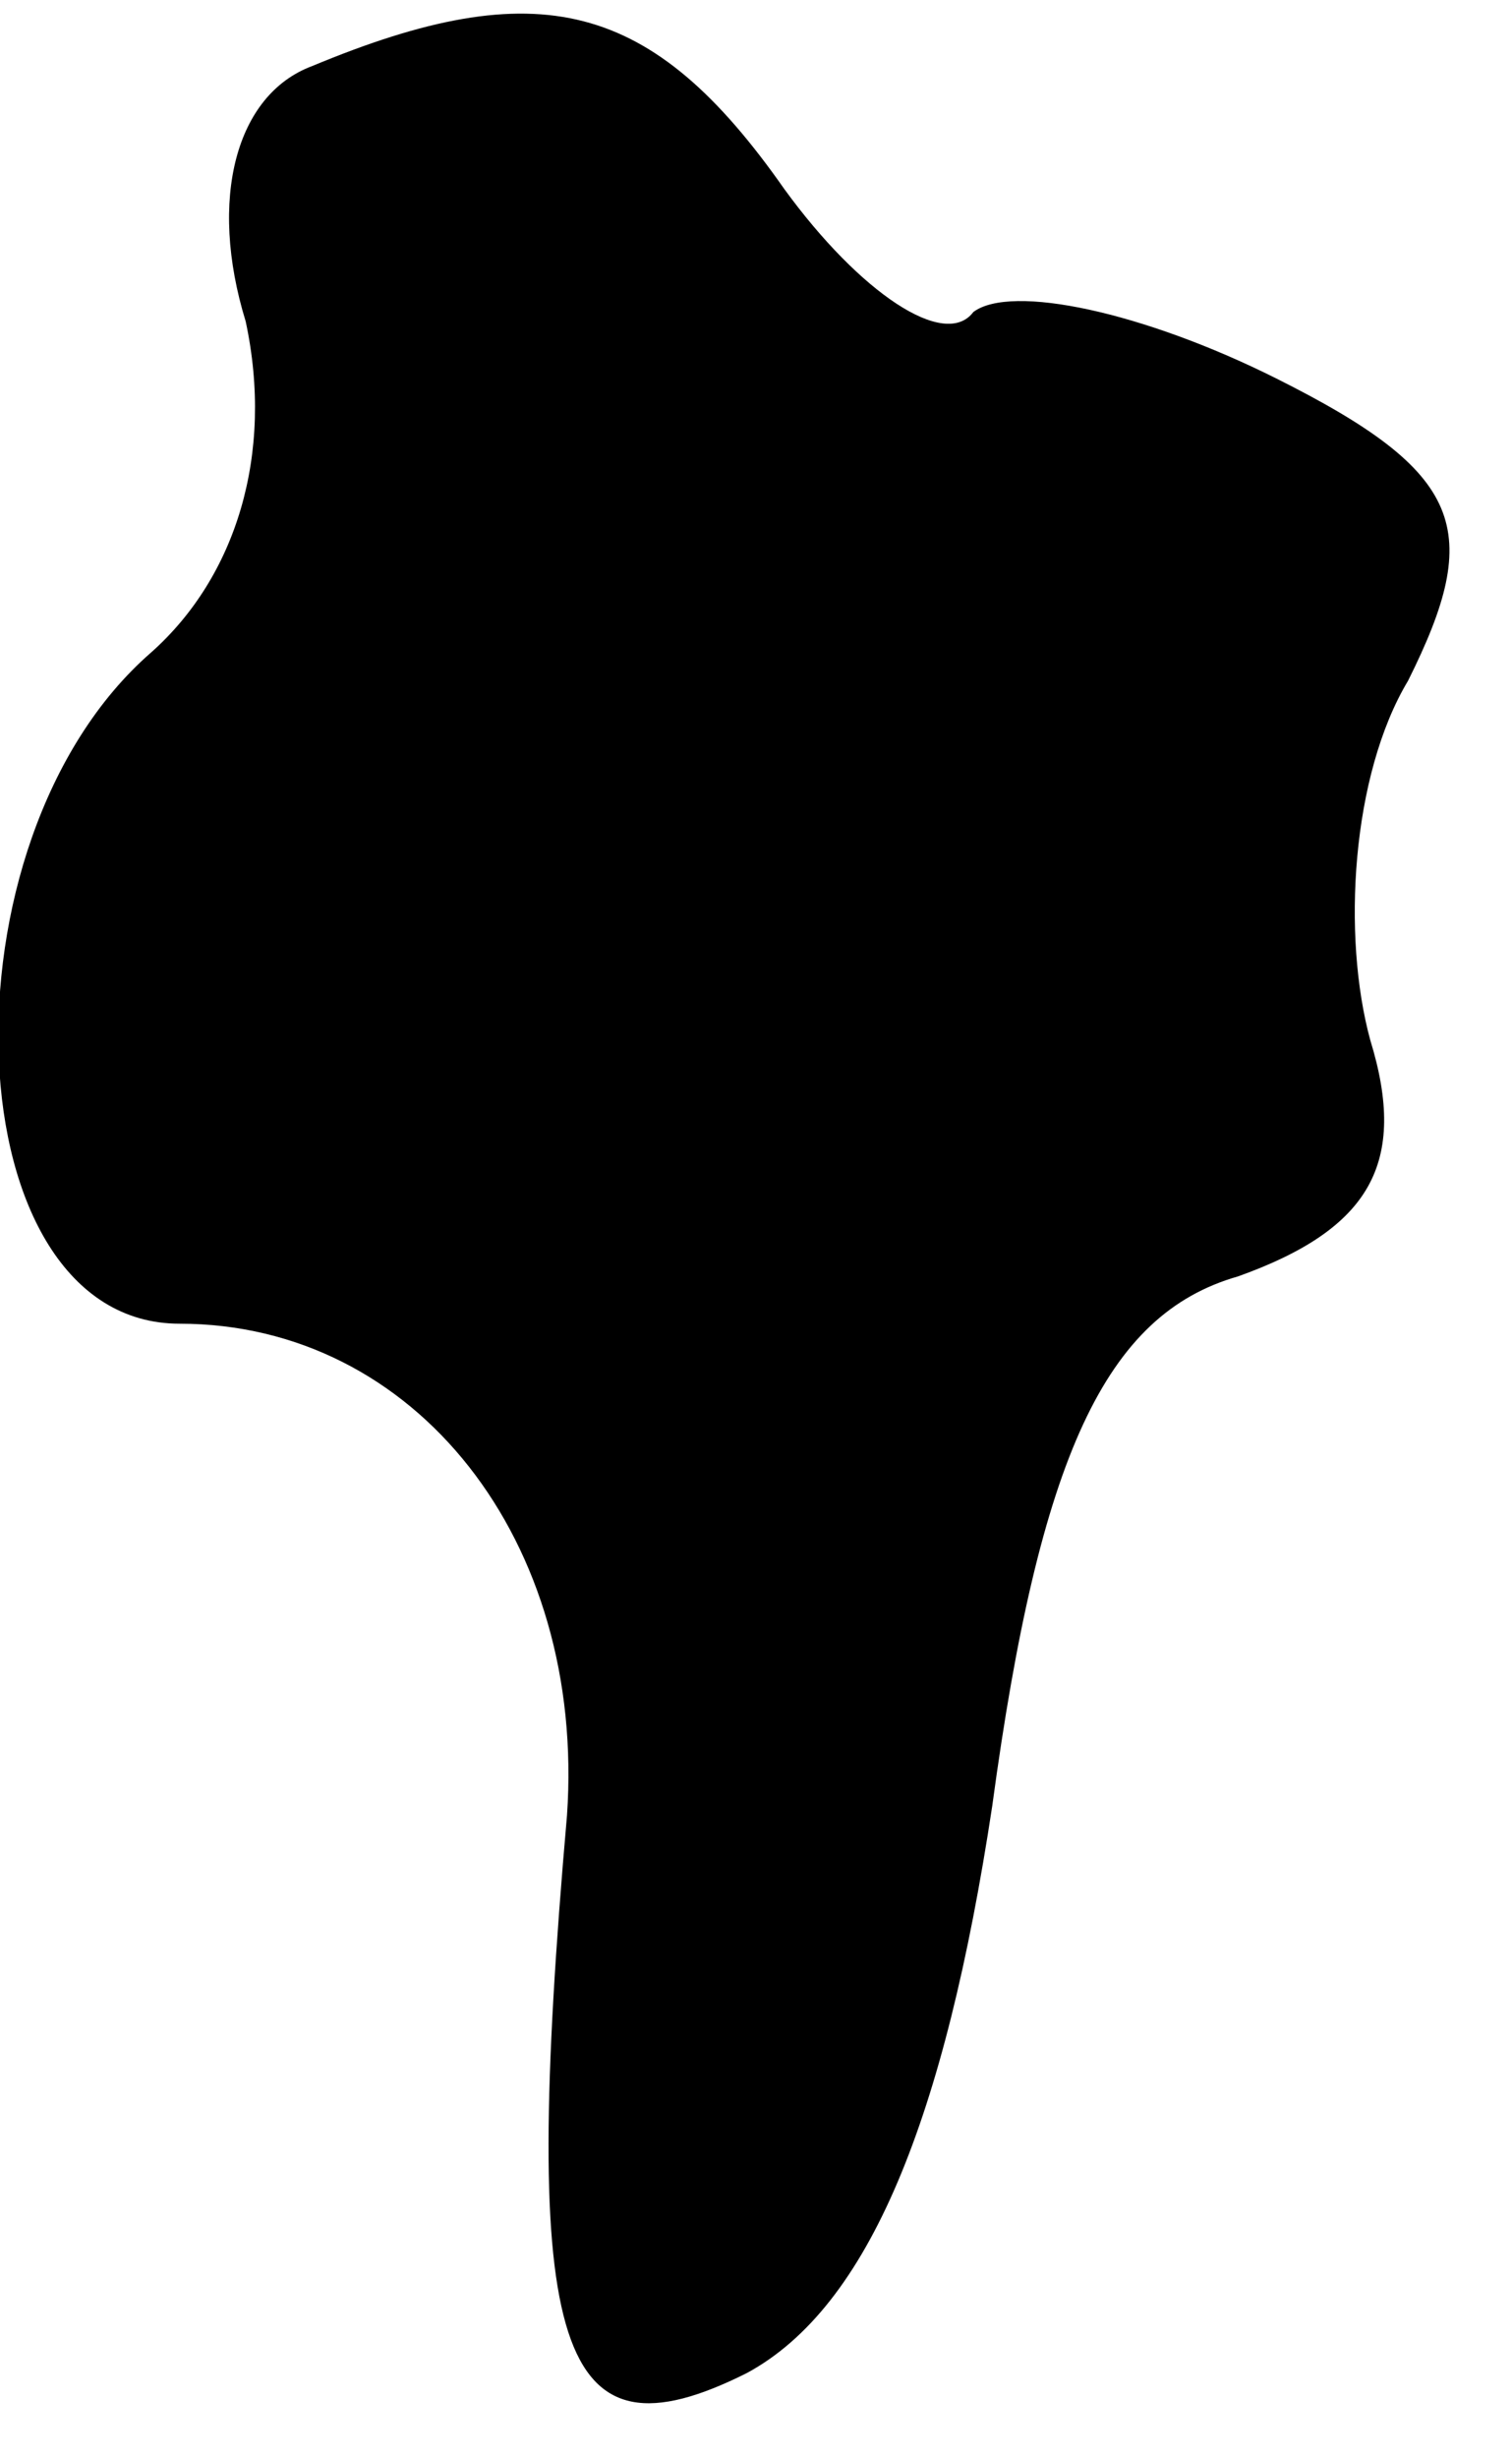 <?xml version="1.0" standalone="no"?>
<!DOCTYPE svg PUBLIC "-//W3C//DTD SVG 20010904//EN"
 "http://www.w3.org/TR/2001/REC-SVG-20010904/DTD/svg10.dtd">
<svg version="1.0" xmlns="http://www.w3.org/2000/svg"
 width="16pt" height="26pt" viewBox="0 0 16 26"
 preserveAspectRatio="xMidYMid meet">
<g transform="translate(0,26) scale(0.1,-0.1)"
fill="#000000" stroke="none">
<path fill="#000000" stroke="none" d="M33 253 c-8 -3 -11 -14 -7 -27 3 -14
-1 -27 -10 -35 -23 -20 -21 -71 3 -71 25 0 43 -23 41 -52 -5 -57 -1 -69 19
-59 13 7 21 27 26 60 5 37 12 52 26 56 14 5 18 12 14 25 -3 11 -2 28 4 38 8
16 6 22 -14 32 -14 7 -28 10 -32 7 -3 -4 -12 2 -20 13 -14 20 -26 23 -50 13z"/>
</g>
</svg>

